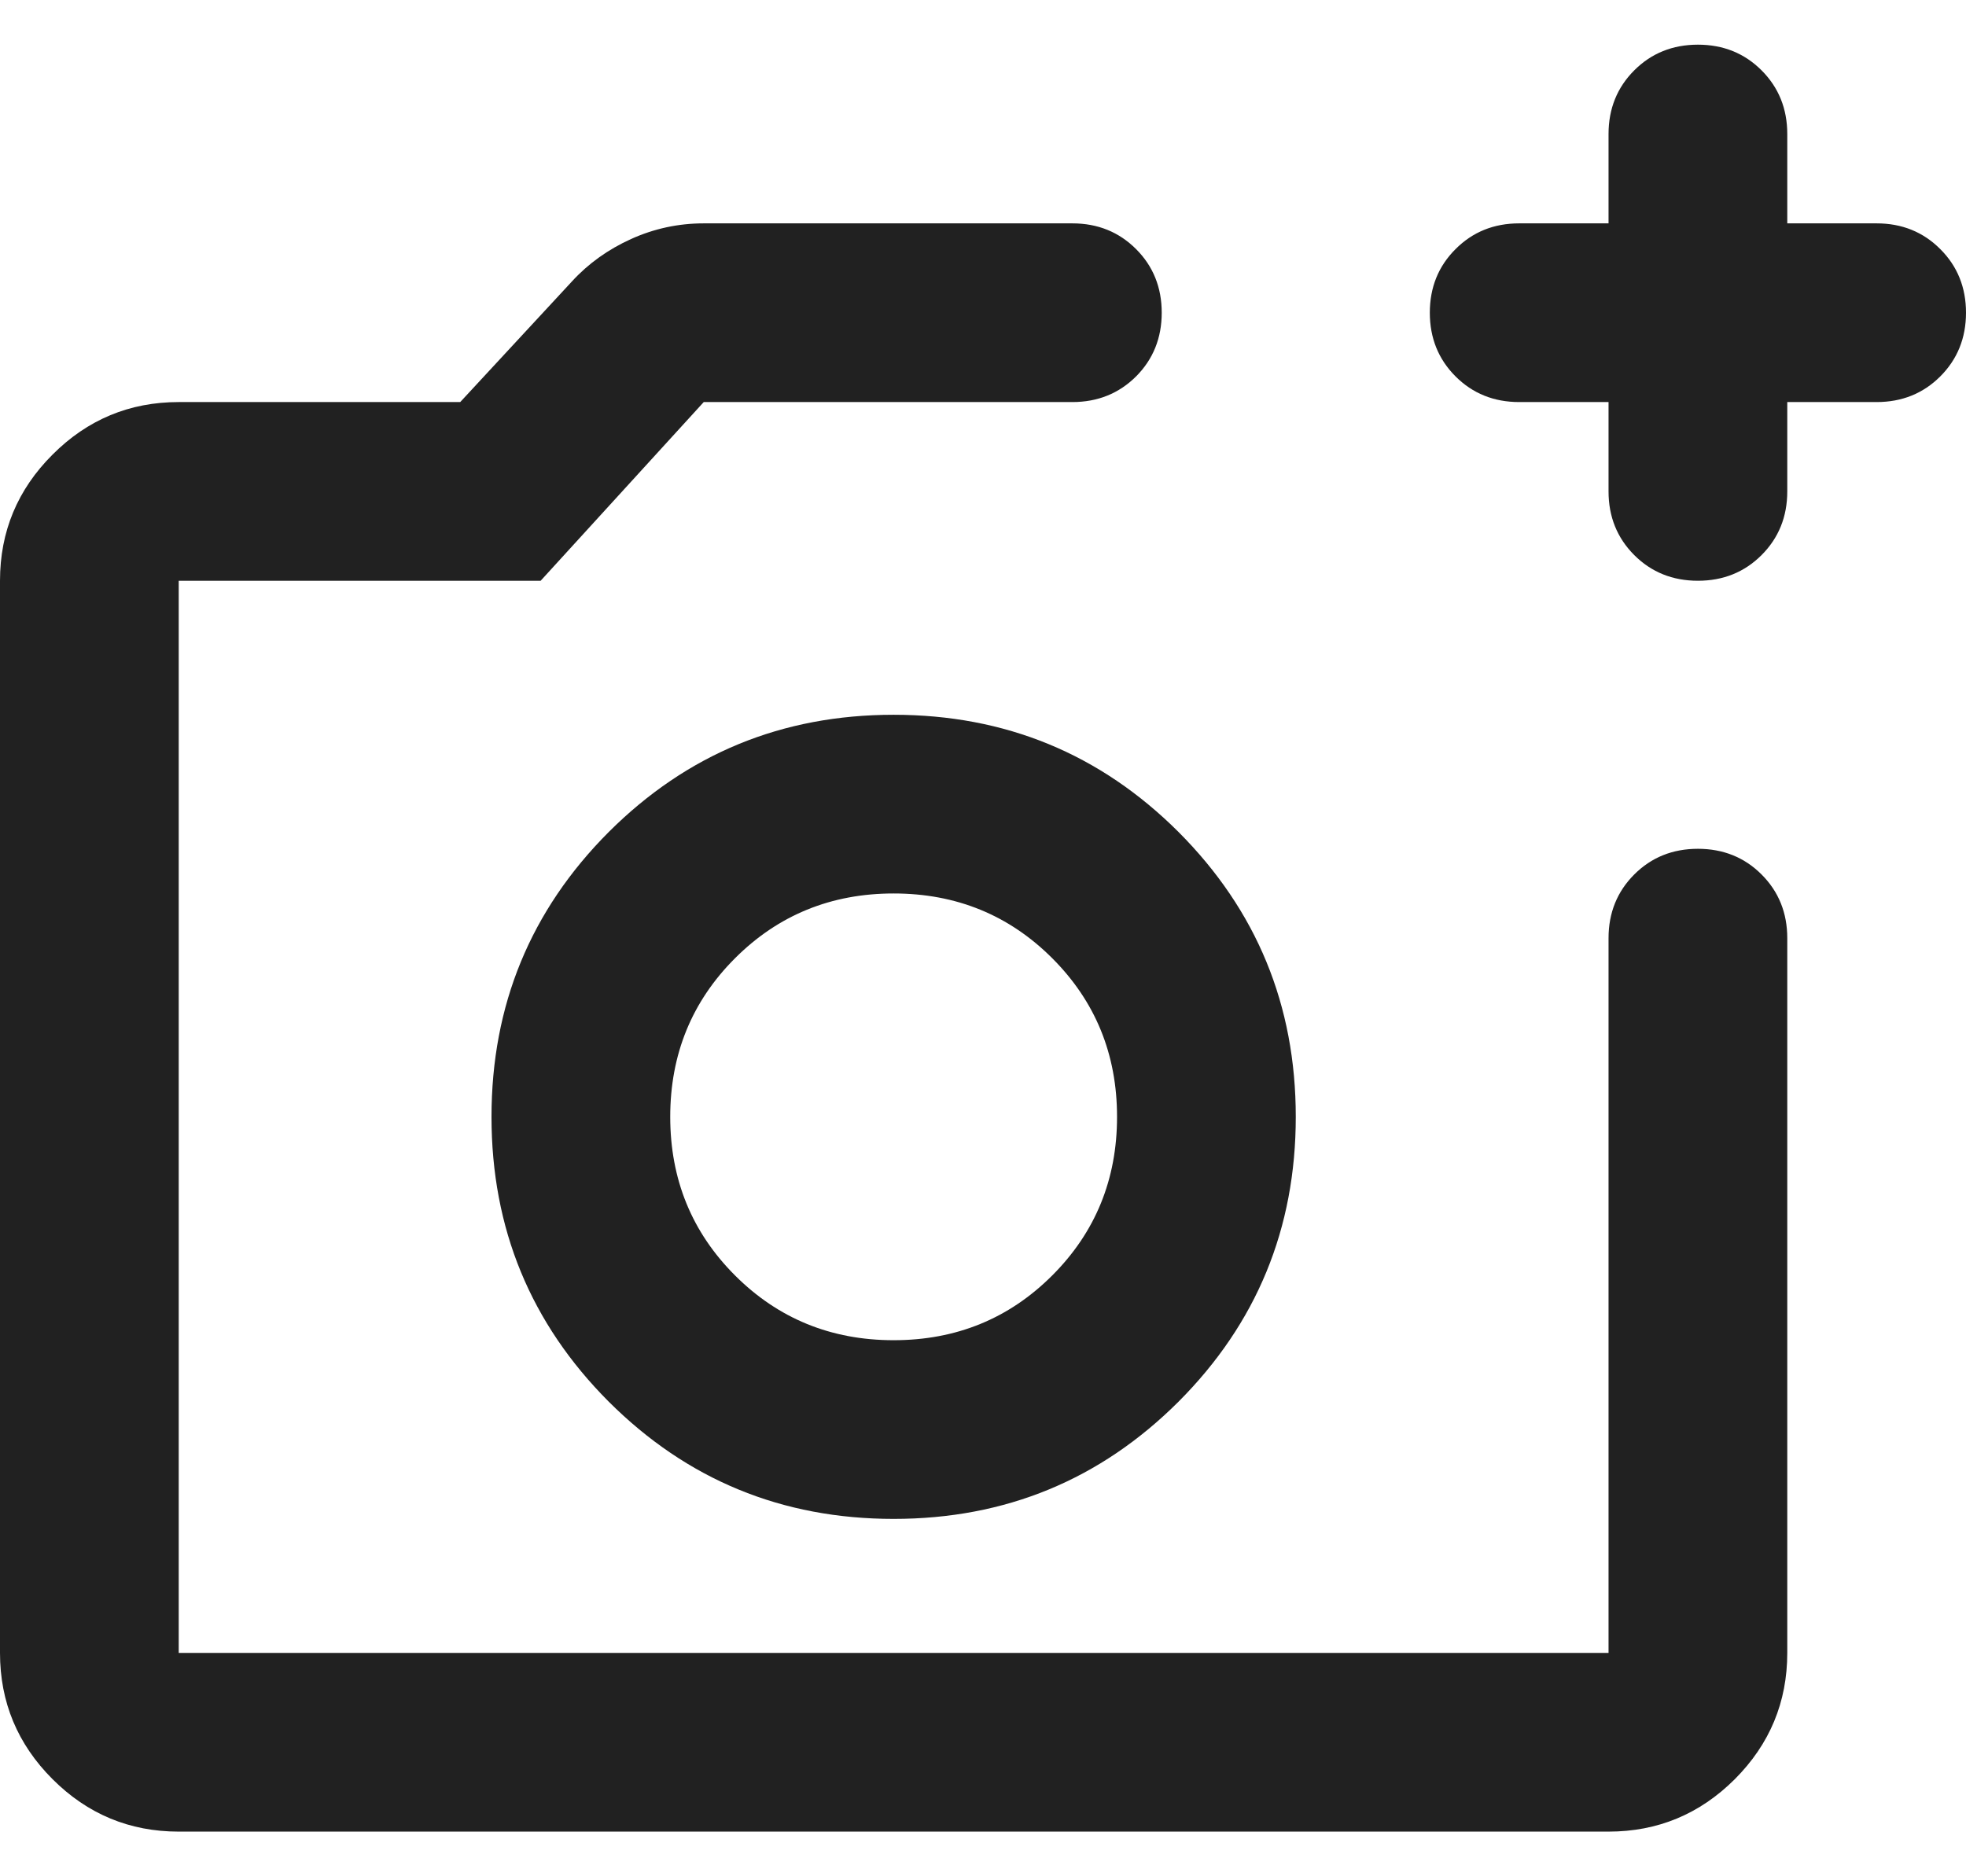<svg width="22" height="21" viewBox="0 0 22 21" fill="none" xmlns="http://www.w3.org/2000/svg">
    <path
        d="M2 20.5C1.45 20.5 0.979 20.304 0.588 19.913C0.196 19.521 0 19.05 0 18.5V6.5C0 5.95 0.196 5.479 0.588 5.088C0.979 4.696 1.45 4.5 2 4.5H5.15L6.4 3.15C6.583 2.95 6.804 2.792 7.062 2.675C7.321 2.558 7.592 2.5 7.875 2.5H12C12.283 2.5 12.521 2.596 12.713 2.788C12.904 2.979 13 3.217 13 3.5C13 3.783 12.904 4.021 12.713 4.213C12.521 4.404 12.283 4.5 12 4.5H7.875L6.05 6.5H2V18.5H18V10.5C18 10.217 18.096 9.979 18.288 9.787C18.479 9.596 18.717 9.5 19 9.5C19.283 9.5 19.521 9.596 19.712 9.787C19.904 9.979 20 10.217 20 10.5V18.5C20 19.05 19.804 19.521 19.413 19.913C19.021 20.304 18.55 20.5 18 20.5H2ZM18 4.5H17C16.717 4.5 16.479 4.404 16.288 4.213C16.096 4.021 16 3.783 16 3.5C16 3.217 16.096 2.979 16.288 2.788C16.479 2.596 16.717 2.5 17 2.5H18V1.5C18 1.217 18.096 0.979 18.288 0.787C18.479 0.596 18.717 0.5 19 0.5C19.283 0.5 19.521 0.596 19.712 0.787C19.904 0.979 20 1.217 20 1.5V2.5H21C21.283 2.5 21.521 2.596 21.712 2.788C21.904 2.979 22 3.217 22 3.5C22 3.783 21.904 4.021 21.712 4.213C21.521 4.404 21.283 4.5 21 4.5H20V5.5C20 5.783 19.904 6.021 19.712 6.213C19.521 6.404 19.283 6.5 19 6.5C18.717 6.5 18.479 6.404 18.288 6.213C18.096 6.021 18 5.783 18 5.5V4.5ZM10 17C11.25 17 12.312 16.562 13.188 15.688C14.062 14.812 14.5 13.75 14.5 12.5C14.5 11.25 14.062 10.188 13.188 9.312C12.312 8.438 11.25 8 10 8C8.75 8 7.688 8.438 6.812 9.312C5.938 10.188 5.5 11.25 5.5 12.5C5.5 13.75 5.938 14.812 6.812 15.688C7.688 16.562 8.75 17 10 17ZM10 15C9.3 15 8.708 14.758 8.225 14.275C7.742 13.792 7.5 13.2 7.5 12.5C7.5 11.8 7.742 11.208 8.225 10.725C8.708 10.242 9.3 10 10 10C10.7 10 11.292 10.242 11.775 10.725C12.258 11.208 12.5 11.8 12.5 12.5C12.5 13.2 12.258 13.792 11.775 14.275C11.292 14.758 10.7 15 10 15Z"
        fill="#212121" />
</svg>